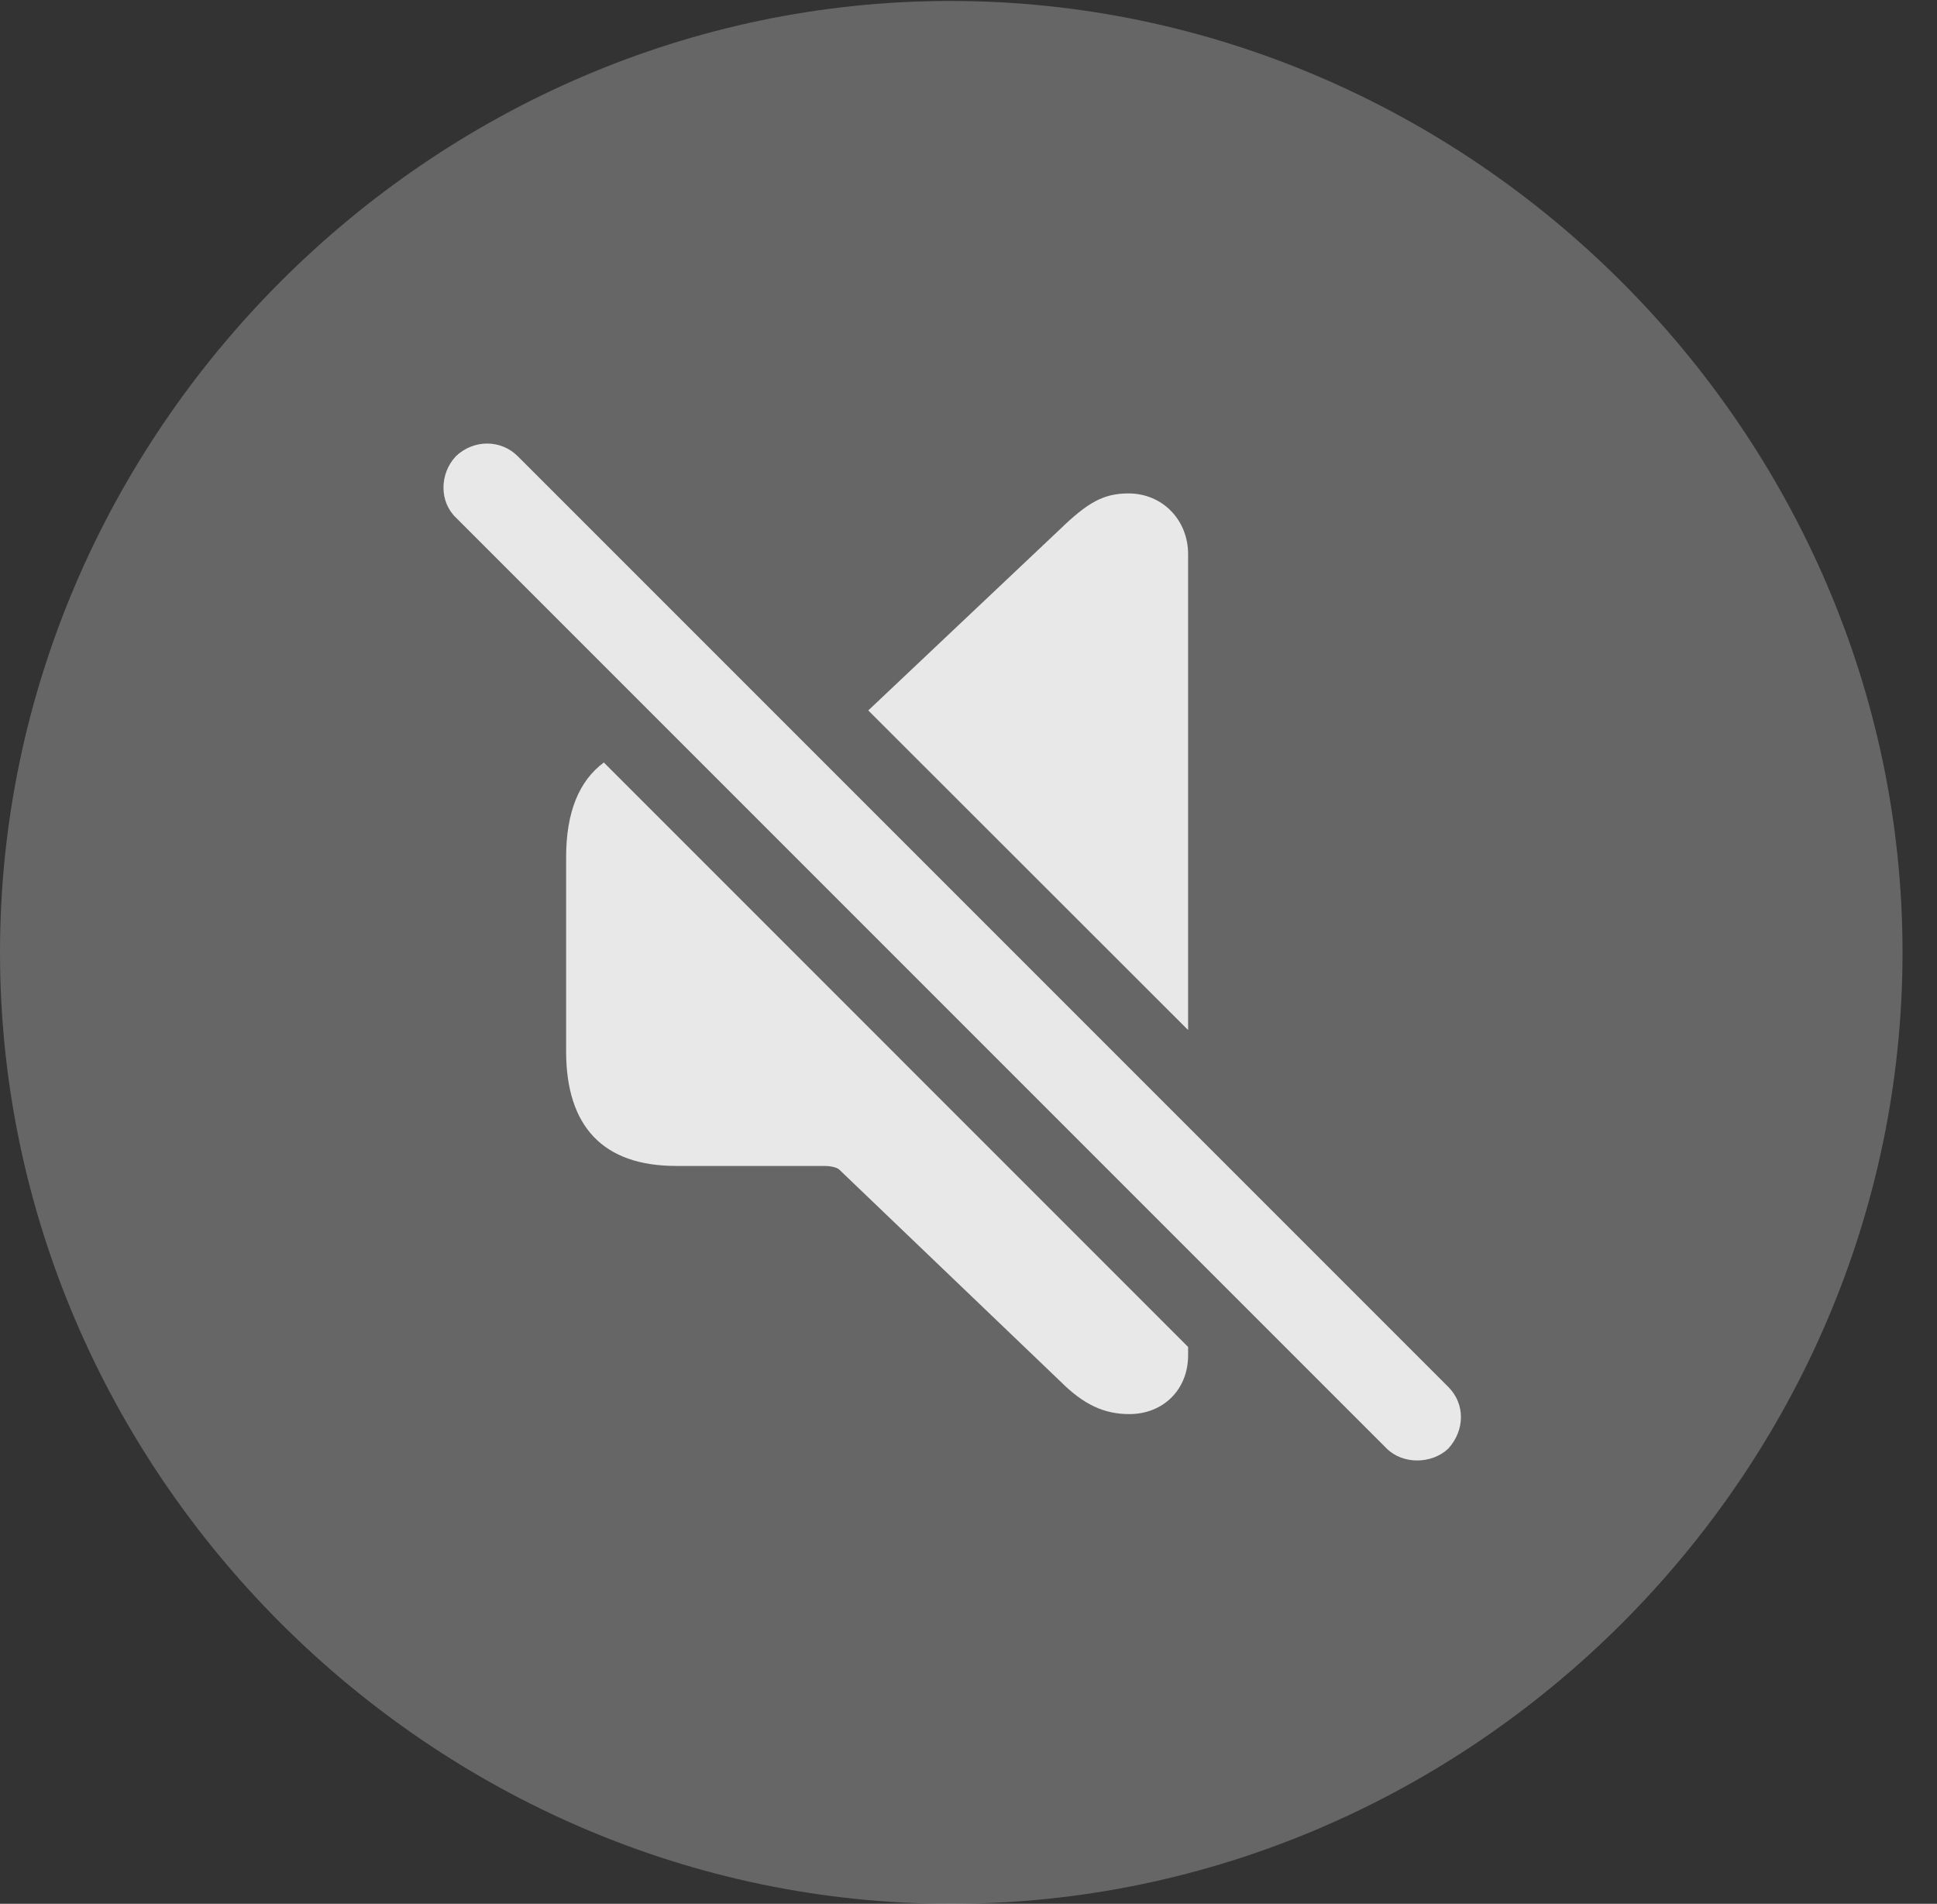<?xml version="1.0" encoding="UTF-8"?>
<!--Generator: Apple Native CoreSVG 232.5-->
<!DOCTYPE svg
PUBLIC "-//W3C//DTD SVG 1.1//EN"
       "http://www.w3.org/Graphics/SVG/1.1/DTD/svg11.dtd">
<svg version="1.1" xmlns="http://www.w3.org/2000/svg" xmlns:xlink="http://www.w3.org/1999/xlink" width="20.283" height="19.932">
 <rect width="100%" height="100%" fill="#333333" stroke="none"/>
 <g>
  <rect height="19.932" opacity="0" width="20.283" x="0" y="0"/>
  <path d="M9.961 19.932C15.41 19.932 19.922 15.42 19.922 9.971C19.922 4.531 15.4 0.01 9.951 0.01C4.512 0.01 0 4.531 0 9.971C0 15.42 4.521 19.932 9.961 19.932Z" fill="#ffffff" fill-opacity="0.25"/>
  <path d="M5.42 4.775L15.166 14.521C15.342 14.697 15.342 14.971 15.166 15.166C14.99 15.332 14.688 15.332 14.521 15.166L4.775 5.42C4.6 5.254 4.6 4.961 4.775 4.775C4.961 4.6 5.244 4.6 5.42 4.775ZM12.441 14.102L12.441 14.19C12.441 14.551 12.178 14.805 11.826 14.805C11.562 14.805 11.348 14.707 11.104 14.463L8.789 12.246C8.76 12.217 8.682 12.207 8.633 12.207L7.08 12.207C6.318 12.207 5.928 11.797 5.928 11.006L5.928 8.975C5.928 8.508 6.061 8.177 6.323 7.983ZM12.441 5.801L12.441 10.784L9.092 7.438L11.104 5.537C11.387 5.264 11.553 5.166 11.816 5.166C12.178 5.166 12.441 5.449 12.441 5.801Z" fill="#ffffff" fill-opacity="0.85"/>
 </g>
</svg>
